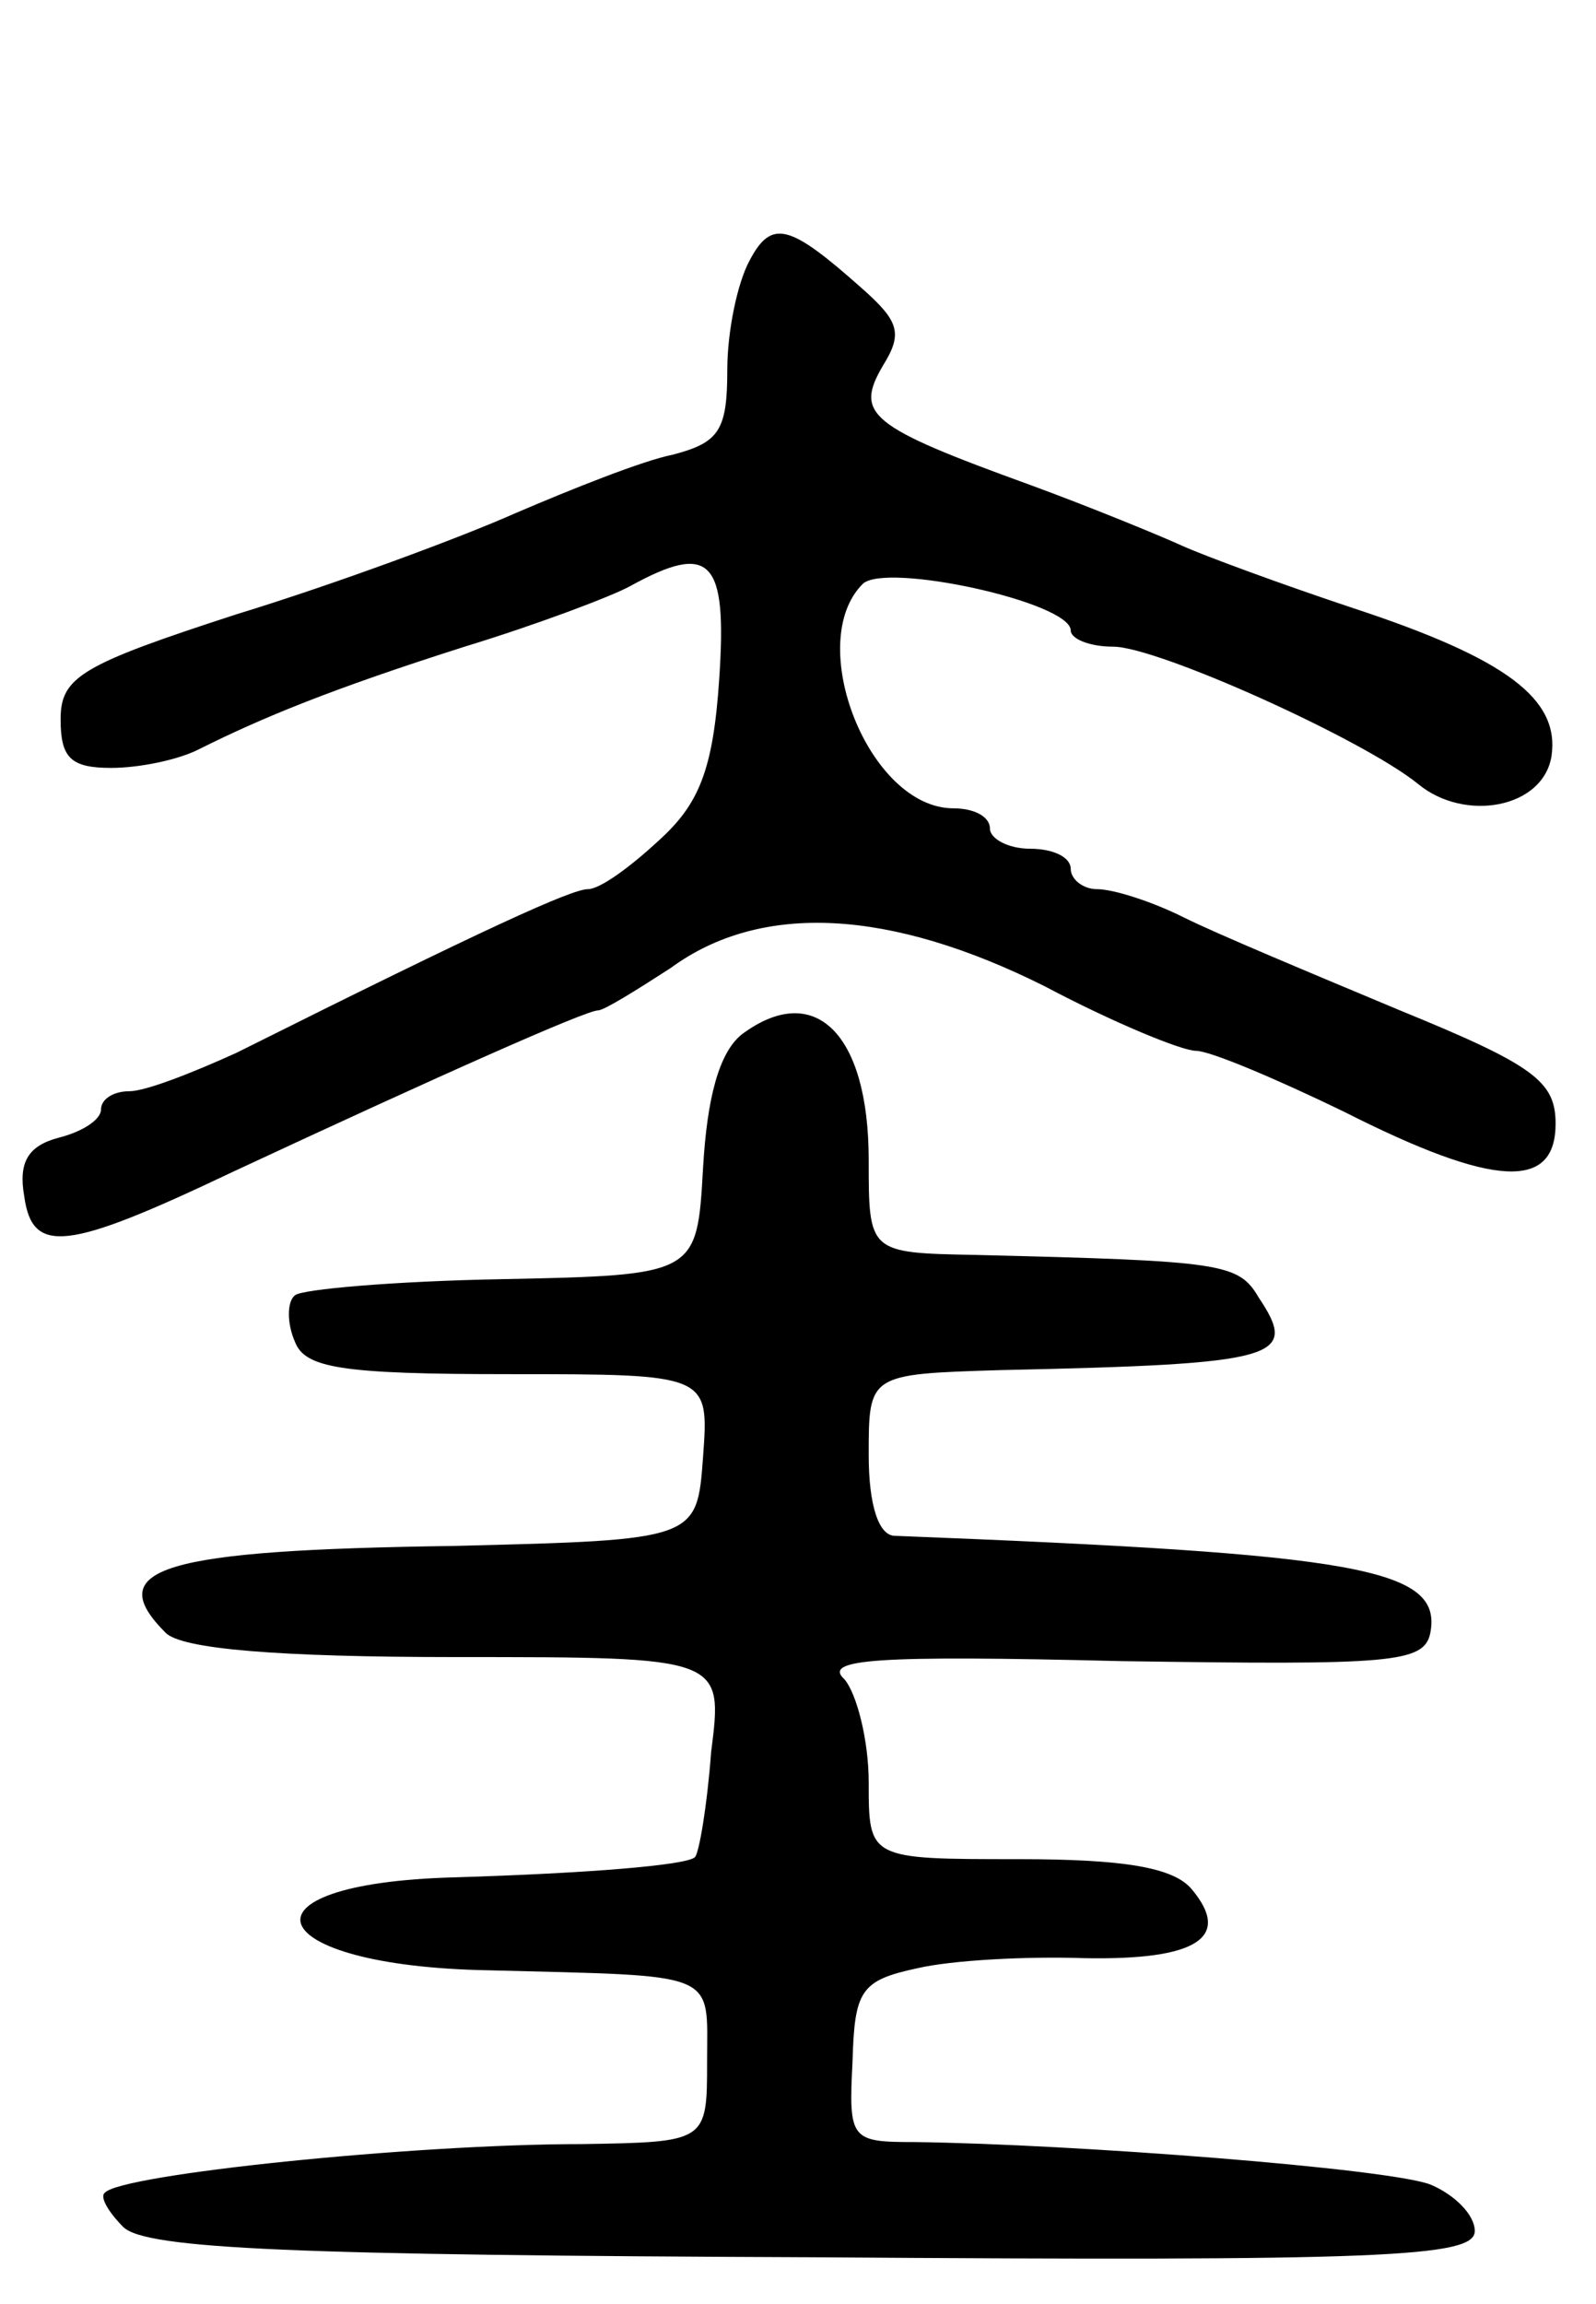 <svg version="1.0" xmlns="http://www.w3.org/2000/svg"
 width="79pt" height="114pt" viewBox="0 0 79 114"
 preserveAspectRatio="xMidYMid meet">
<g transform="translate(0,114) scale(0.1,-0.1)"
fill="#000000" stroke="none">
<path d="M371 1011 c-6 -11 -11 -35 -11 -54 0 -30 -4 -36 -27 -42 -15 -3 -50
-17 -78 -29 -27 -12 -89 -35 -138 -50 -77 -25 -87 -31 -87 -52 0 -19 5 -24 25
-24 14 0 33 4 43 9 32 16 66 30 132 51 36 11 73 25 82 30 40 22 48 13 44 -46
-3 -45 -10 -62 -30 -80 -14 -13 -29 -24 -35 -24 -8 0 -50 -19 -174 -81 -22
-10 -45 -19 -53 -19 -8 0 -14 -4 -14 -9 0 -5 -9 -11 -21 -14 -15 -4 -20 -12
-17 -29 4 -29 21 -27 103 12 103 48 175 80 181 80 3 0 19 10 36 21 45 33 109
29 185 -9 34 -18 68 -32 75 -32 7 0 40 -14 73 -30 75 -38 105 -39 105 -6 0 21
-11 29 -77 56 -43 18 -91 38 -107 46 -16 8 -35 14 -43 14 -7 0 -13 5 -13 10 0
6 -9 10 -20 10 -11 0 -20 5 -20 10 0 6 -8 10 -18 10 -42 0 -74 82 -45 111 11
11 103 -9 103 -23 0 -4 9 -8 21 -8 22 0 124 -46 151 -68 23 -19 62 -12 66 14
4 28 -22 48 -98 73 -36 12 -74 26 -85 31 -11 5 -45 19 -75 30 -80 29 -87 35
-73 59 10 16 8 22 -10 38 -36 32 -45 35 -56 14z"/>
<path d="M367 628 c-11 -9 -17 -31 -19 -66 -3 -53 -3 -53 -100 -55 -53 -1 -99
-5 -102 -8 -4 -3 -4 -14 0 -23 5 -13 23 -16 106 -16 99 0 99 0 96 -41 -3 -41
-3 -41 -123 -44 -145 -2 -175 -11 -143 -43 8 -8 55 -12 144 -12 132 0 132 0
126 -47 -2 -27 -6 -50 -8 -52 -4 -4 -53 -8 -119 -10 -112 -3 -96 -44 17 -46
115 -3 108 0 108 -45 0 -40 0 -40 -62 -41 -84 0 -228 -15 -236 -24 -3 -2 2
-10 9 -17 11 -11 86 -14 342 -15 282 -2 327 0 327 13 0 8 -10 18 -22 23 -21 8
-177 20 -255 21 -32 0 -33 1 -31 40 1 35 4 40 32 46 17 4 54 6 83 5 55 -1 73
10 53 34 -9 11 -34 15 -86 15 -74 0 -74 0 -74 38 0 21 -6 44 -12 51 -11 10 15
12 137 9 134 -2 150 -1 153 14 6 32 -35 39 -265 48 -8 0 -13 15 -13 40 0 40 0
40 65 42 139 3 148 6 128 36 -10 17 -18 18 -140 21 -53 1 -53 1 -53 47 0 63
-27 89 -63 62z"/>
</g>
</svg>
